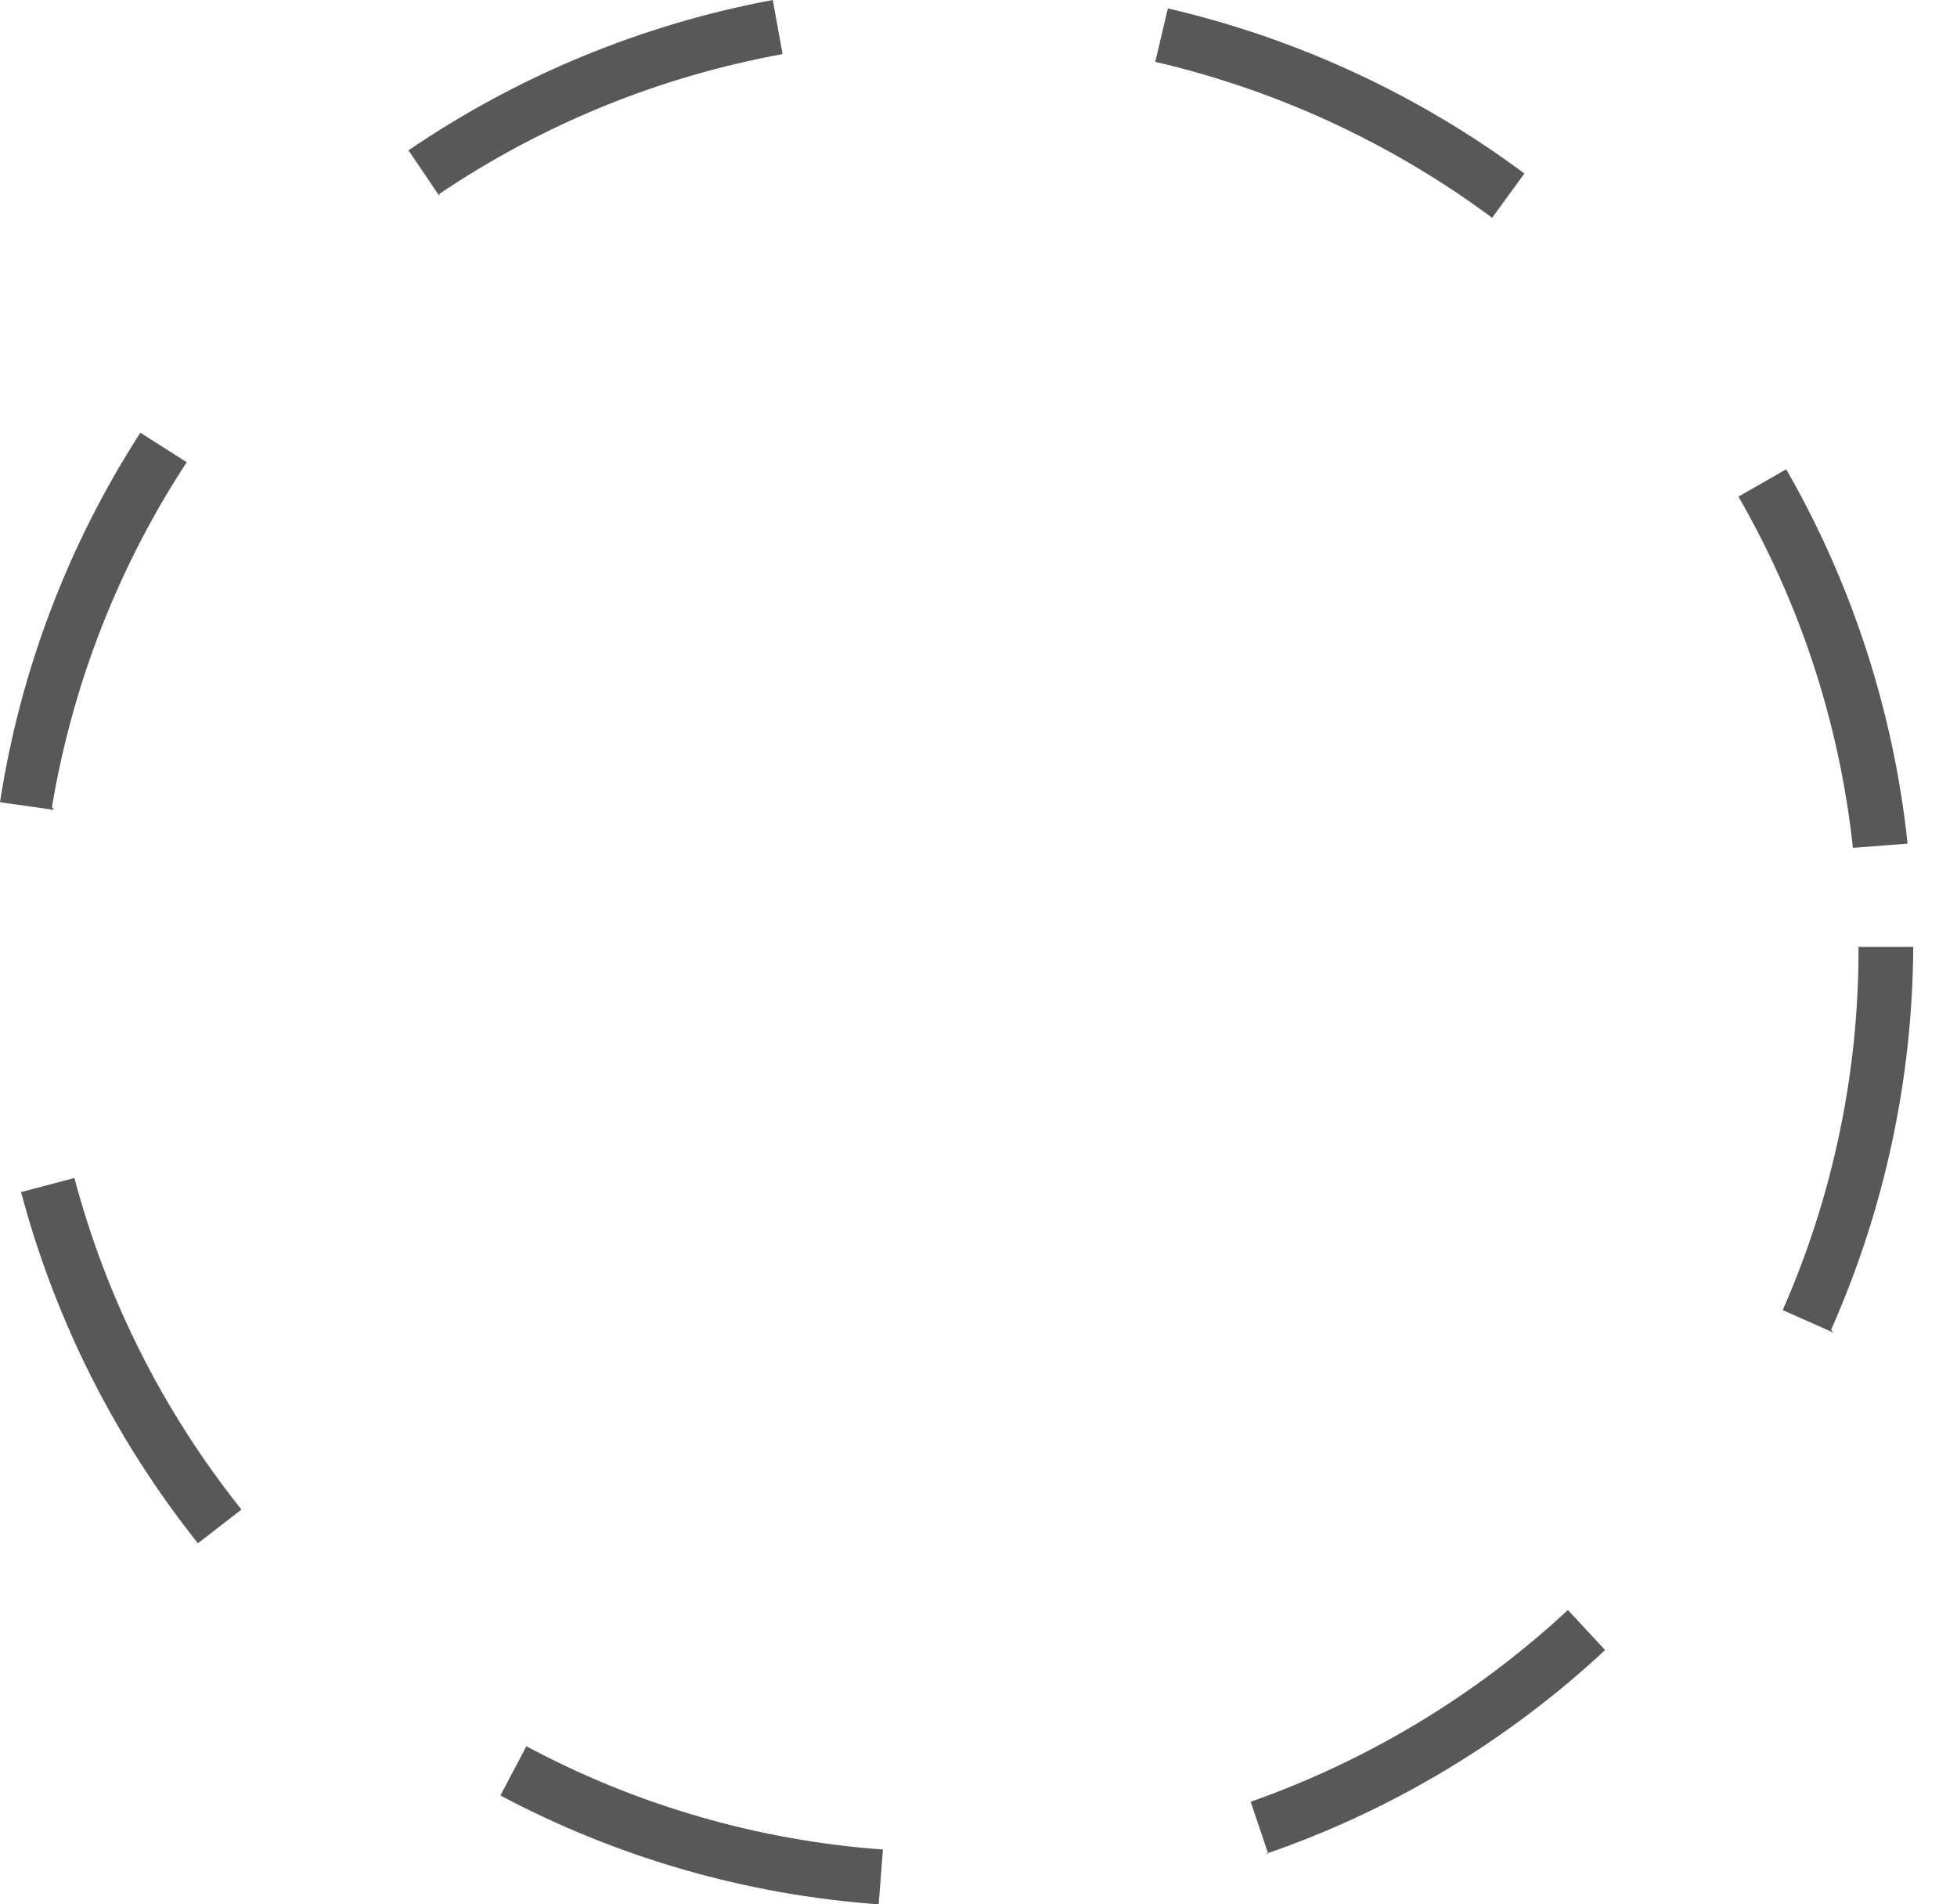 <svg width="37" height="36" viewBox="0 0 37 36" fill="none" xmlns="http://www.w3.org/2000/svg">
<path d="M16.613 36C14.112 35.82 11.676 35.119 9.461 33.942L9.952 33.012C12.038 34.128 14.334 34.793 16.693 34.964L16.613 36ZM23.978 35.044L23.646 34.061C25.872 33.276 27.914 32.042 29.644 30.436L30.347 31.193C28.503 32.911 26.32 34.223 23.938 35.044H23.978ZM3.742 29.174C2.181 27.216 1.042 24.956 0.398 22.535L1.407 22.269C2.013 24.555 3.089 26.69 4.565 28.537L3.742 29.174ZM34.66 25.191L33.705 24.766C34.657 22.603 35.146 20.264 35.138 17.9H36.173C36.16 20.394 35.631 22.858 34.62 25.138L34.66 25.191ZM35.032 16.028C34.78 13.688 34.043 11.427 32.868 9.388L33.771 8.871C35.019 11.045 35.801 13.455 36.066 15.948L35.032 16.028ZM1.022 15.311L0 15.165C0.384 12.676 1.288 10.296 2.654 8.18L3.53 8.738C2.238 10.711 1.371 12.931 0.982 15.258L1.022 15.311ZM28.211 4.117C26.312 2.708 24.144 1.704 21.842 1.169L22.08 0.159C24.518 0.725 26.813 1.787 28.821 3.28L28.211 4.117ZM8.307 3.705L7.723 2.842C9.797 1.428 12.142 0.461 14.61 0L14.796 1.023C12.473 1.446 10.264 2.346 8.307 3.665V3.705Z" fill="#585858"/>
</svg>
